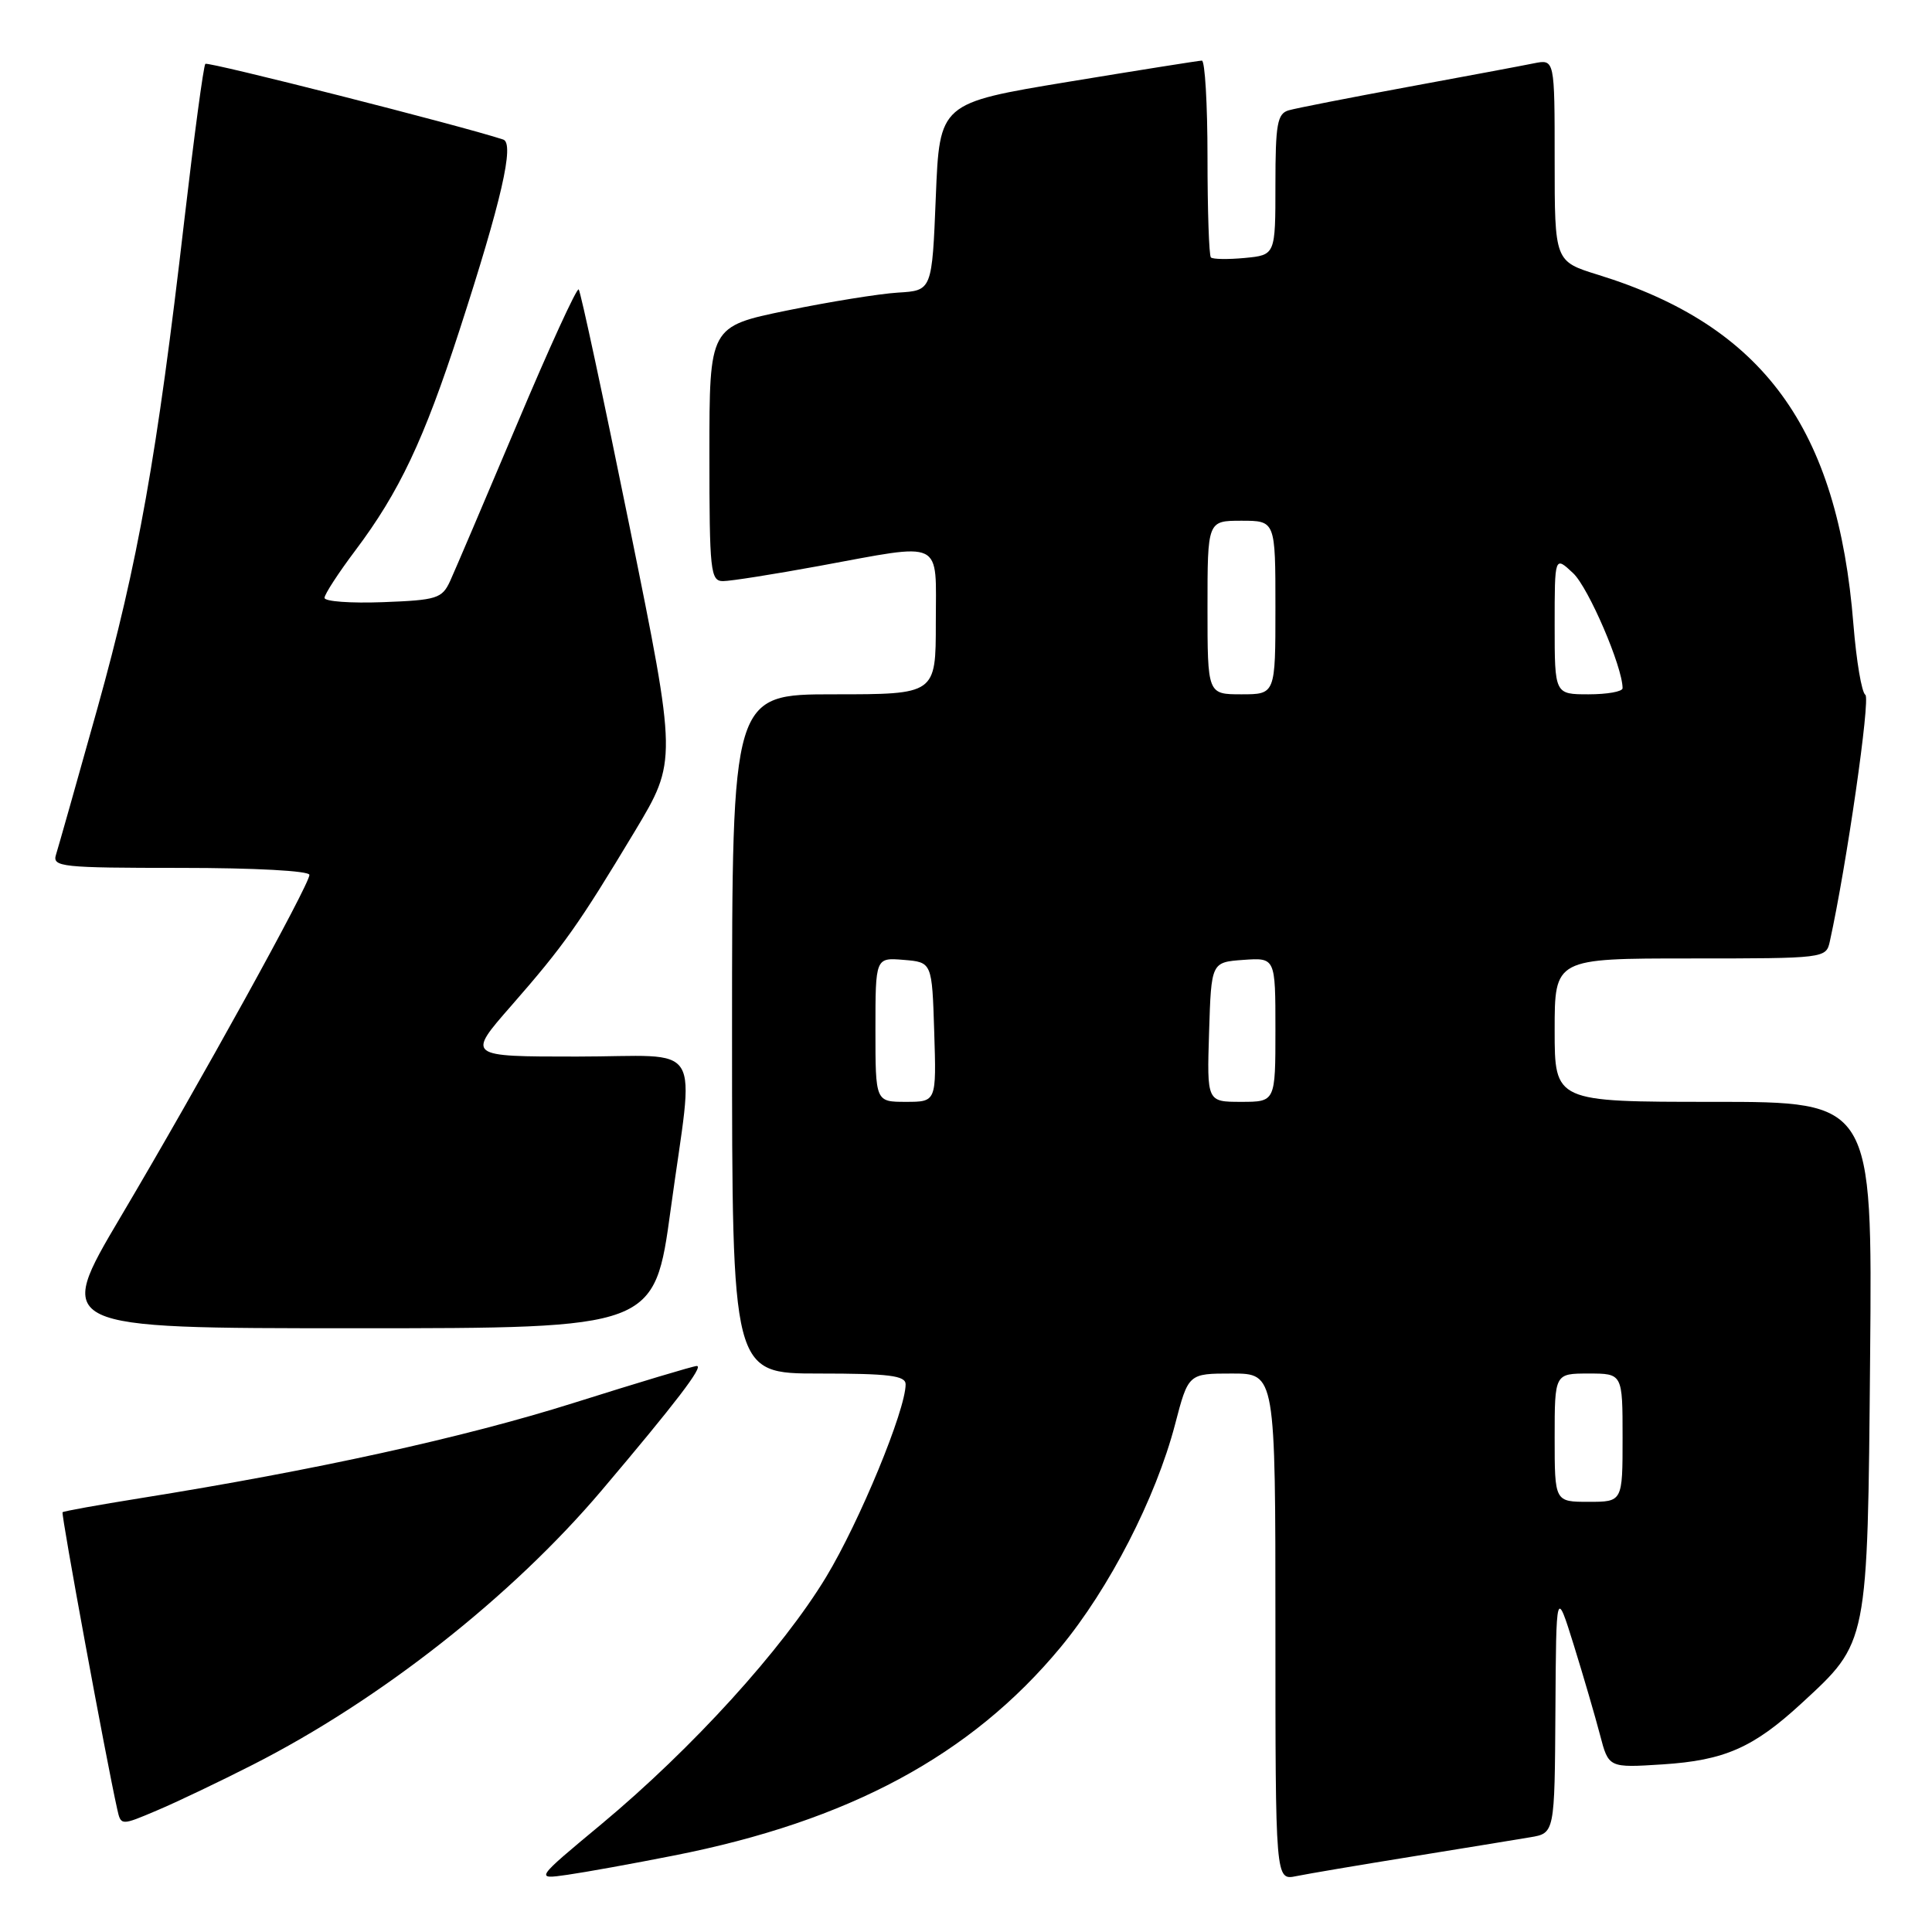 <?xml version="1.0" encoding="UTF-8" standalone="no"?>
<!DOCTYPE svg PUBLIC "-//W3C//DTD SVG 1.1//EN" "http://www.w3.org/Graphics/SVG/1.1/DTD/svg11.dtd" >
<svg xmlns="http://www.w3.org/2000/svg" xmlns:xlink="http://www.w3.org/1999/xlink" version="1.1" viewBox="0 0 256 256">
 <g >
 <path fill="currentColor"
d=" M 89.23 245.88 C 112.45 241.32 128.66 232.59 140.51 218.30 C 146.98 210.49 153.14 198.52 155.70 188.75 C 157.46 182.00 157.46 182.00 163.23 182.00 C 169.00 182.00 169.00 182.00 169.00 215.58 C 169.00 249.16 169.00 249.16 171.75 248.60 C 173.26 248.29 180.12 247.13 187.00 246.02 C 193.88 244.91 200.96 243.75 202.75 243.45 C 206.00 242.91 206.00 242.91 206.10 226.70 C 206.20 210.50 206.20 210.50 208.54 218.00 C 209.82 222.12 211.38 227.47 212.01 229.88 C 213.15 234.25 213.15 234.25 220.32 233.79 C 228.51 233.26 232.33 231.58 238.70 225.71 C 247.57 217.53 247.46 218.10 247.80 179.75 C 248.10 146.00 248.10 146.00 227.05 146.00 C 206.00 146.00 206.00 146.00 206.00 136.50 C 206.00 127.00 206.00 127.00 223.98 127.00 C 241.81 127.00 241.97 126.98 242.46 124.75 C 244.67 114.74 247.87 92.53 247.17 92.07 C 246.68 91.76 245.98 87.57 245.59 82.76 C 243.52 56.70 233.65 43.18 211.75 36.41 C 206.00 34.63 206.00 34.63 206.00 21.24 C 206.00 7.84 206.00 7.84 203.25 8.39 C 201.74 8.70 194.20 10.11 186.50 11.53 C 178.80 12.95 171.71 14.34 170.75 14.62 C 169.25 15.06 169.00 16.44 169.00 24.46 C 169.00 33.79 169.00 33.79 164.95 34.18 C 162.72 34.39 160.69 34.36 160.45 34.11 C 160.20 33.87 160.00 27.89 160.00 20.83 C 160.00 13.78 159.66 8.01 159.25 8.03 C 158.84 8.04 150.85 9.31 141.50 10.85 C 124.50 13.66 124.50 13.66 124.00 26.08 C 123.50 38.50 123.50 38.50 119.00 38.77 C 116.53 38.92 109.89 39.99 104.25 41.15 C 94.00 43.26 94.00 43.26 94.00 60.13 C 94.00 75.73 94.14 77.00 95.81 77.00 C 96.80 77.00 102.51 76.10 108.50 75.00 C 125.28 71.92 124.00 71.30 124.00 82.50 C 124.00 92.00 124.00 92.00 110.50 92.00 C 97.00 92.00 97.00 92.00 97.00 137.00 C 97.00 182.00 97.00 182.00 108.50 182.00 C 117.80 182.00 120.00 182.27 120.00 183.43 C 120.00 186.84 113.91 201.61 109.46 208.97 C 103.65 218.57 91.74 231.67 79.69 241.71 C 70.87 249.04 70.87 249.04 75.19 248.42 C 77.56 248.08 83.88 246.94 89.23 245.88 Z  M 33.47 233.85 C 50.36 225.27 67.80 211.56 79.72 197.49 C 89.54 185.89 93.28 181.00 92.33 181.00 C 91.88 181.00 84.53 183.21 76.00 185.90 C 61.48 190.48 41.79 194.81 18.52 198.53 C 13.03 199.41 8.42 200.24 8.29 200.38 C 8.07 200.60 14.05 233.09 15.53 239.71 C 16.02 241.92 16.02 241.92 20.76 239.91 C 23.37 238.81 29.09 236.08 33.47 233.85 Z  M 88.87 160.25 C 91.99 137.38 93.60 140.00 76.42 140.00 C 61.85 140.00 61.85 140.00 67.76 133.25 C 74.73 125.28 76.65 122.56 84.11 110.16 C 89.72 100.81 89.72 100.81 83.43 69.81 C 79.97 52.76 76.93 38.60 76.68 38.35 C 76.43 38.10 72.75 46.13 68.51 56.20 C 64.26 66.26 60.27 75.62 59.64 77.00 C 58.57 79.31 57.89 79.52 50.74 79.79 C 46.48 79.95 43.00 79.70 43.00 79.22 C 43.00 78.75 44.84 75.92 47.09 72.93 C 52.91 65.19 56.17 58.29 60.88 43.77 C 66.45 26.61 68.20 18.99 66.68 18.49 C 61.17 16.67 27.54 8.13 27.21 8.46 C 26.97 8.70 25.72 18.03 24.42 29.20 C 20.81 60.42 18.29 74.55 12.92 93.81 C 10.20 103.54 7.72 112.29 7.42 113.25 C 6.91 114.87 8.13 115.00 23.93 115.00 C 33.79 115.00 41.00 115.39 41.00 115.93 C 41.00 117.22 26.50 143.49 15.98 161.25 C 7.25 176.00 7.25 176.00 46.98 176.00 C 86.72 176.00 86.72 176.00 88.87 160.25 Z  M 206.00 190.50 C 206.00 182.00 206.00 182.00 210.50 182.00 C 215.00 182.00 215.00 182.00 215.00 190.50 C 215.00 199.00 215.00 199.00 210.50 199.00 C 206.00 199.00 206.00 199.00 206.00 190.50 Z  M 116.00 136.44 C 116.00 126.88 116.00 126.88 119.75 127.19 C 123.50 127.50 123.50 127.50 123.79 136.75 C 124.08 146.00 124.08 146.00 120.04 146.00 C 116.00 146.00 116.00 146.00 116.00 136.44 Z  M 160.21 136.75 C 160.50 127.50 160.50 127.50 164.75 127.19 C 169.00 126.89 169.00 126.89 169.00 136.44 C 169.00 146.00 169.00 146.00 164.46 146.00 C 159.92 146.00 159.92 146.00 160.21 136.75 Z  M 160.00 80.50 C 160.00 69.00 160.00 69.00 164.50 69.00 C 169.00 69.00 169.00 69.00 169.00 80.50 C 169.00 92.00 169.00 92.00 164.50 92.00 C 160.00 92.00 160.00 92.00 160.00 80.50 Z  M 206.00 82.83 C 206.00 73.65 206.00 73.65 208.45 75.95 C 210.49 77.87 215.00 88.37 215.00 91.19 C 215.00 91.64 212.97 92.00 210.50 92.00 C 206.00 92.00 206.00 92.00 206.00 82.83 Z "/>
</g>
</svg>